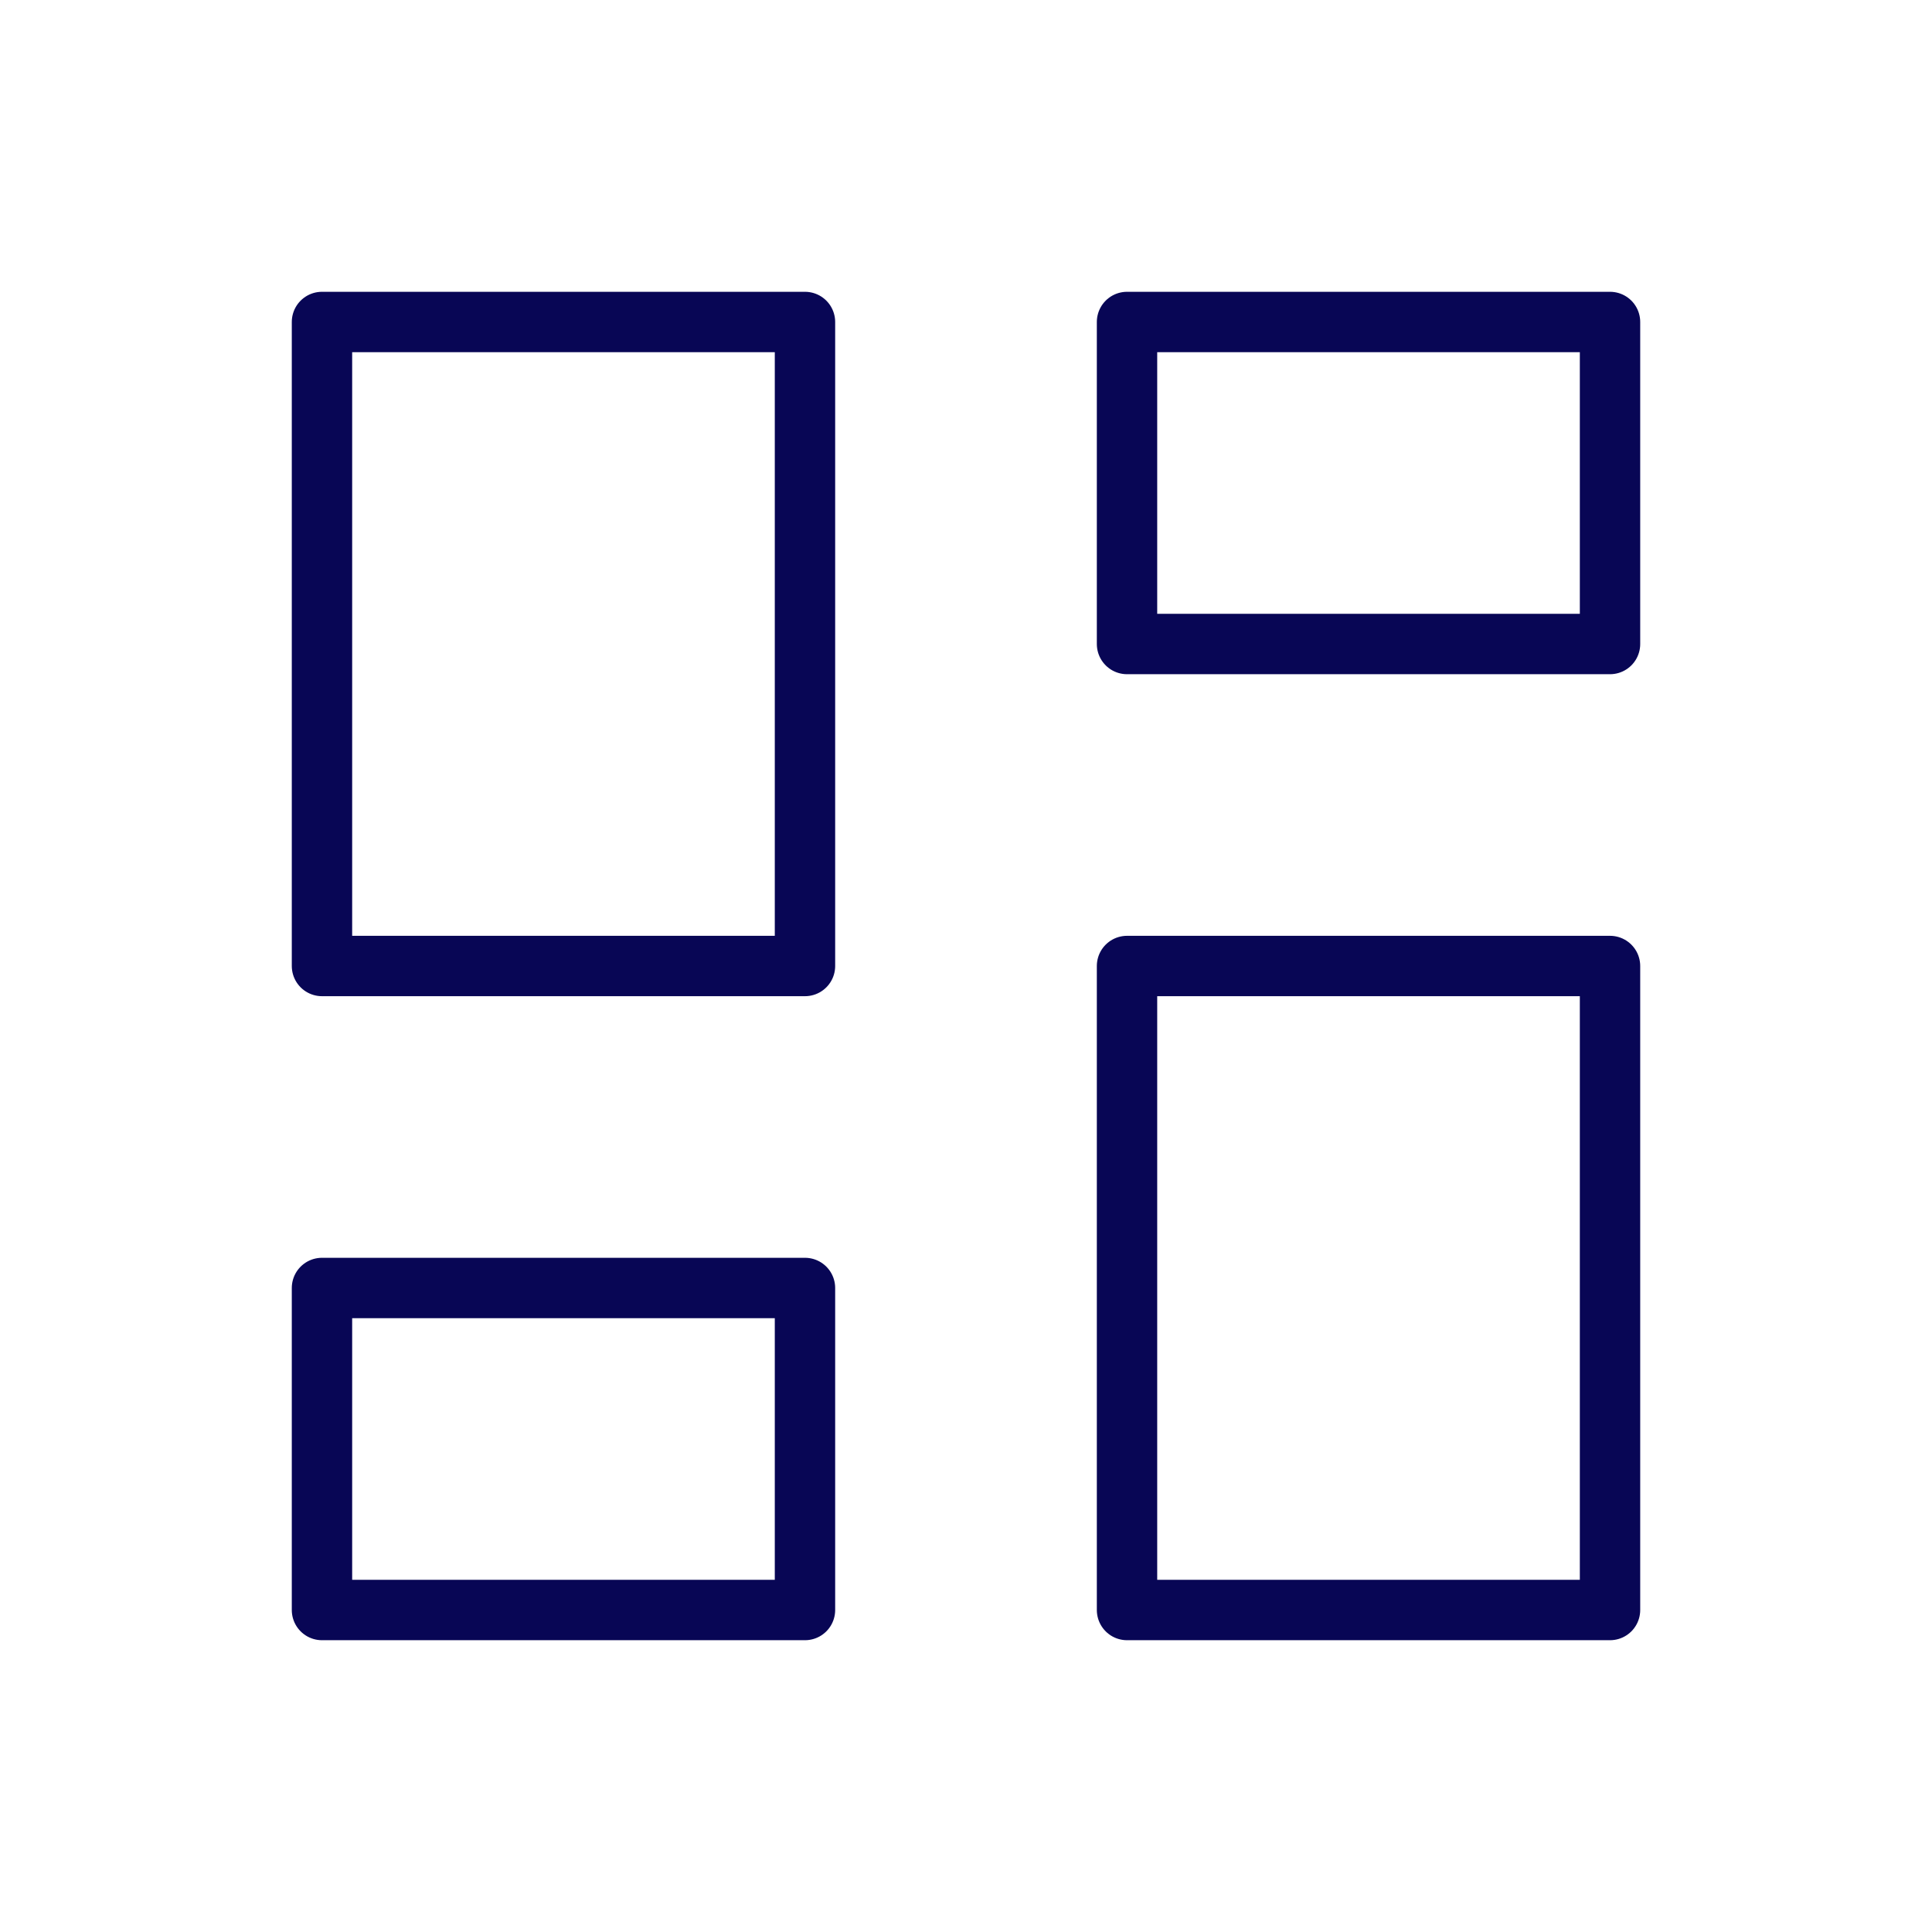 <svg width="32" height="32" viewBox="0 0 32 32" fill="none" xmlns="http://www.w3.org/2000/svg">
<path d="M5.333 5.333H13.333V16H5.333V5.333Z" stroke="#080655" stroke-linecap="round" stroke-linejoin="round"/>
<path d="M5.333 21.333H13.333V26.667H5.333V21.333Z" stroke="#080655" stroke-linecap="round" stroke-linejoin="round"/>
<path d="M18.667 16H26.667V26.667H18.667V16Z" stroke="#080655" stroke-linecap="round" stroke-linejoin="round"/>
<path d="M18.667 5.333H26.667V10.667H18.667V5.333Z" stroke="#080655" stroke-linecap="round" stroke-linejoin="round"/>
</svg>
